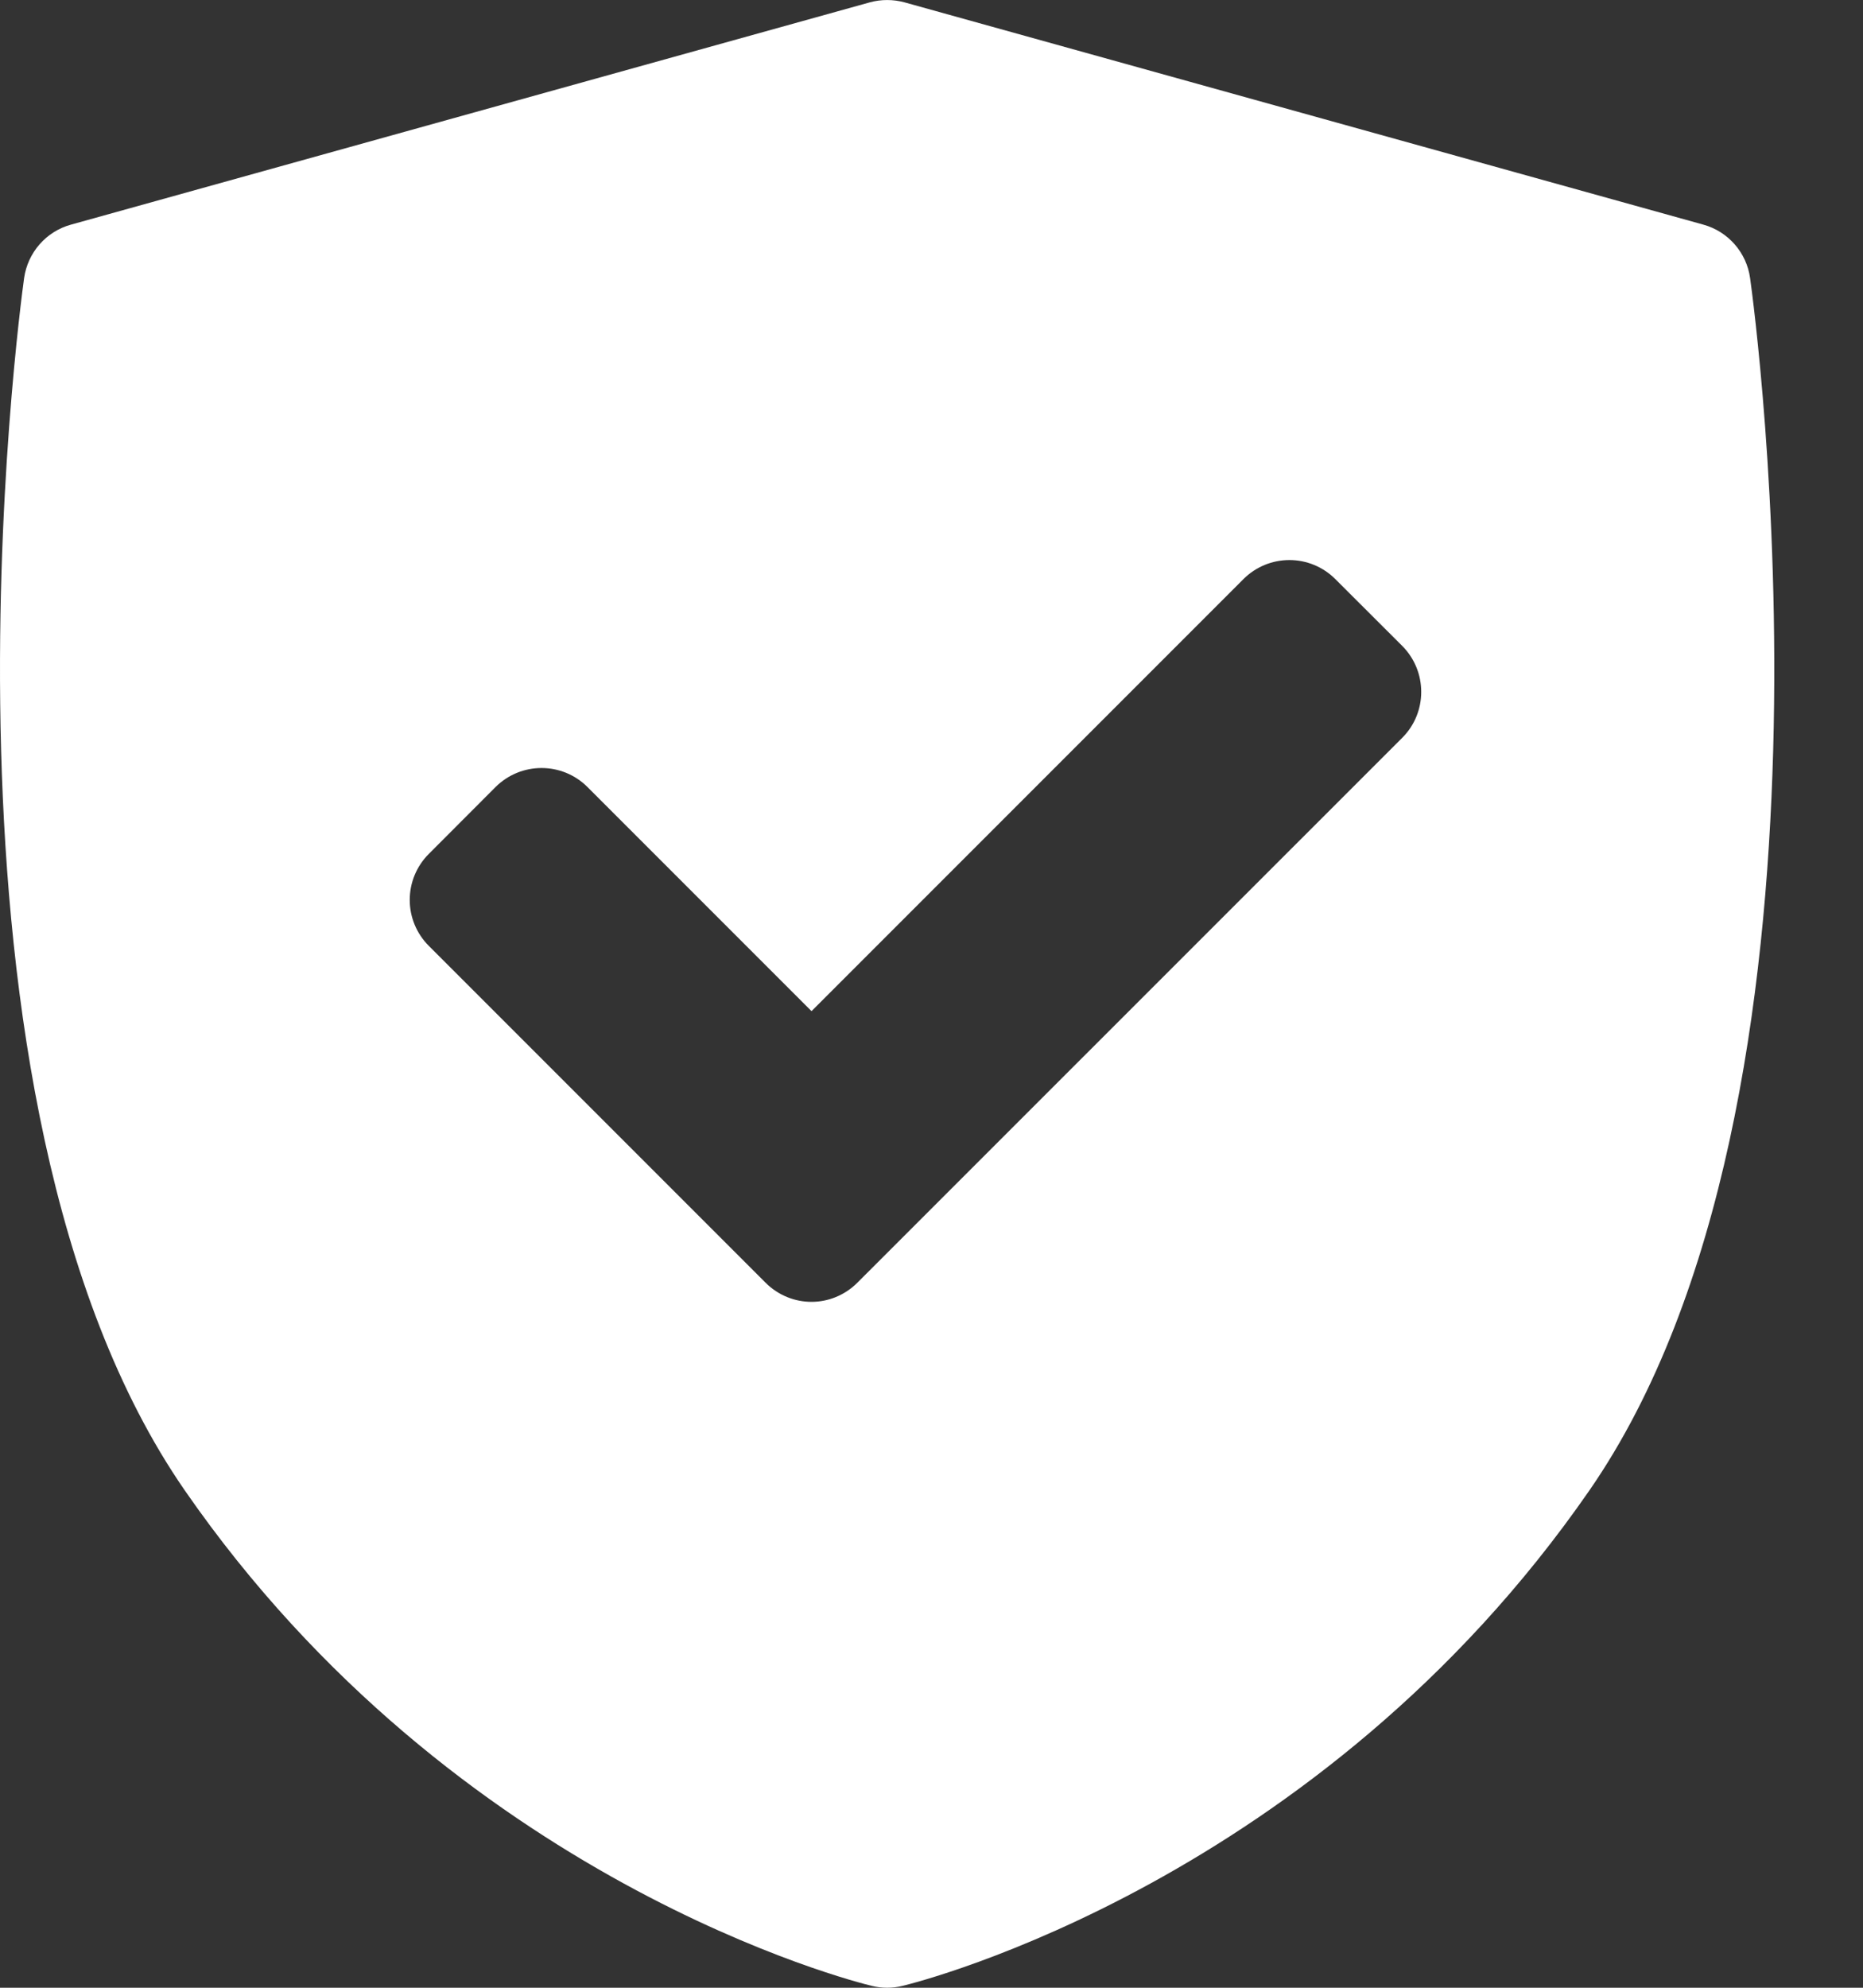 <svg width="15" height="16" viewBox="0 0 15 16" fill="none" xmlns="http://www.w3.org/2000/svg">
    <rect x="0" y="0" width="15" height="16" fill="#333333" stroke="none"/>
    <path d="M14.091 2.239C14.063 2.033 13.914 1.863 13.714 1.808L7.283 0.019C7.191 -0.006 7.094 -0.006 7.003 0.019L0.572 1.808C0.371 1.863 0.223 2.033 0.194 2.239C0.157 2.507 -0.694 8.845 1.488 11.997C3.668 15.146 6.884 15.953 7.02 15.985C7.06 15.995 7.102 16 7.143 16C7.184 16 7.225 15.995 7.266 15.985C7.401 15.953 10.617 15.146 12.797 11.997C14.98 8.845 14.129 2.508 14.091 2.239ZM11.29 5.939L6.903 10.325C6.801 10.427 6.667 10.479 6.534 10.479C6.4 10.479 6.266 10.427 6.164 10.325L3.452 7.613C3.354 7.515 3.299 7.382 3.299 7.244C3.299 7.105 3.354 6.972 3.452 6.874L3.99 6.335C4.195 6.131 4.526 6.131 4.73 6.335L6.534 8.139L10.012 4.661C10.11 4.563 10.243 4.508 10.382 4.508C10.52 4.508 10.653 4.563 10.751 4.661L11.29 5.199C11.494 5.404 11.494 5.735 11.29 5.939Z" fill="white"/>
</svg>
